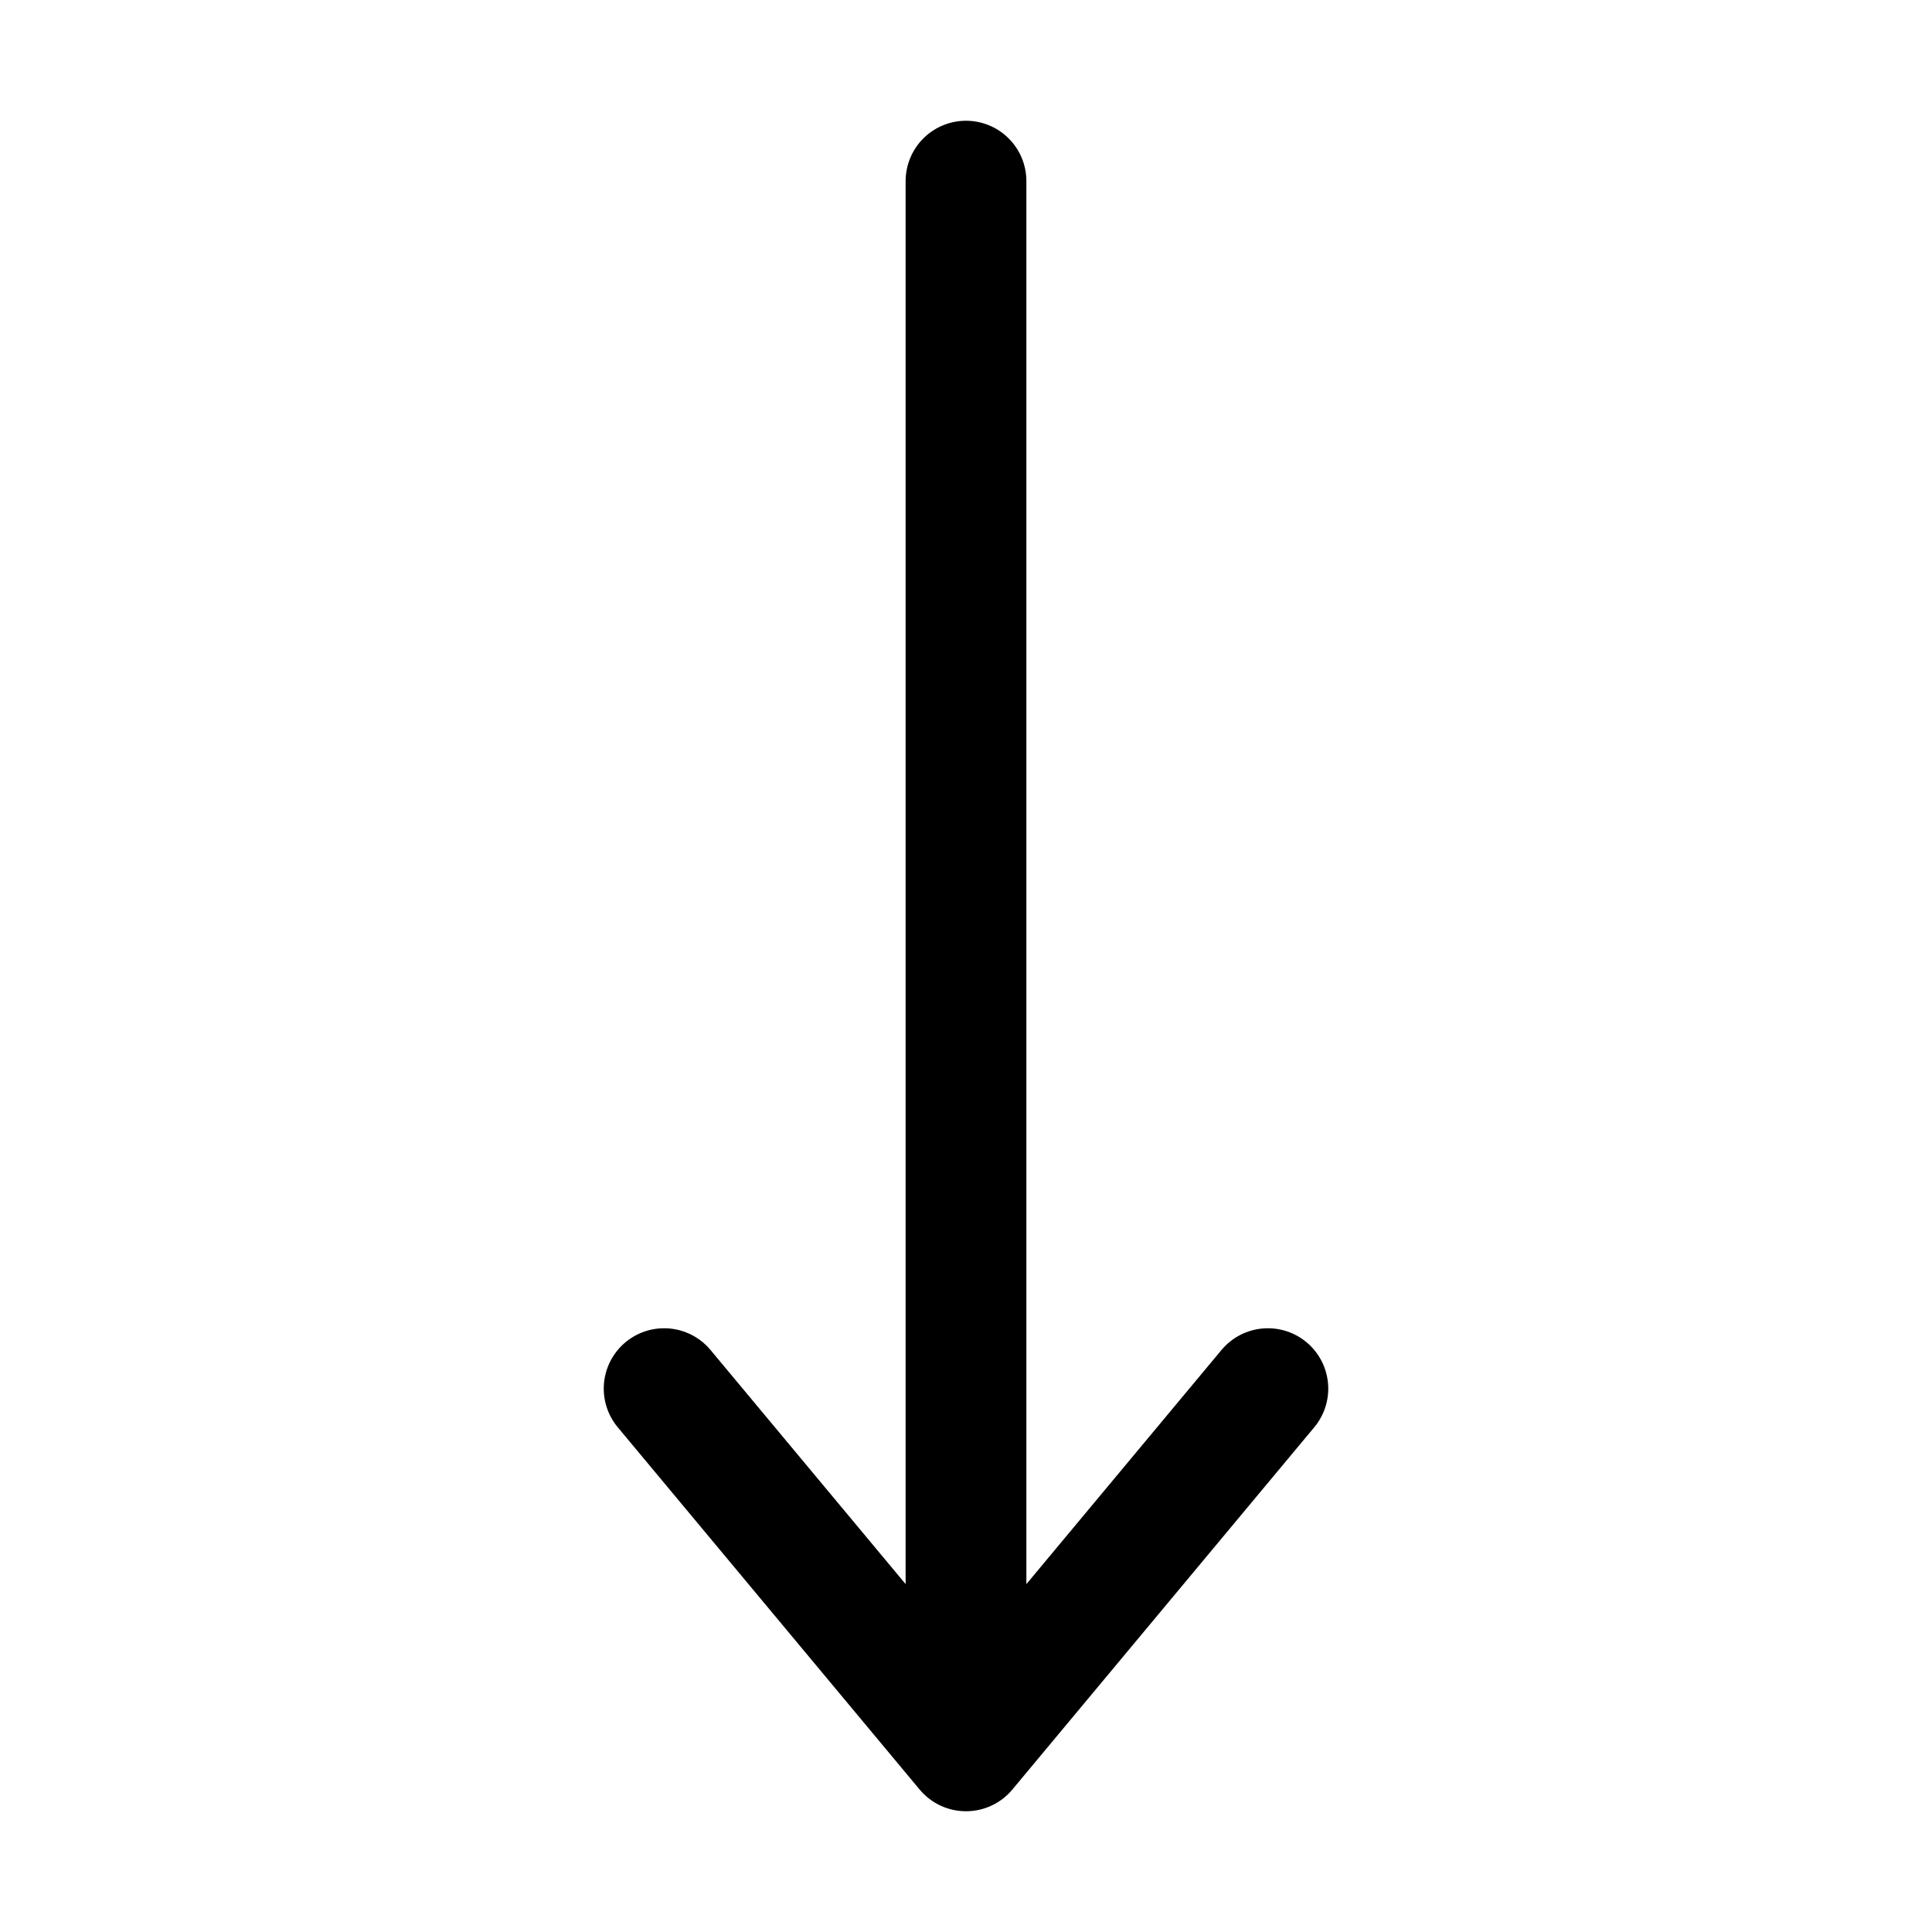 <svg viewBox="0 0 16 16" fill="none" xmlns="http://www.w3.org/2000/svg" width="1em" height="1em"><path d="M5.5 11.5L8 14.5M8 14.5L10.5 11.5M8 14.5L8 1.5" stroke="currentColor" stroke-linecap="round" stroke-linejoin="round"/></svg>
